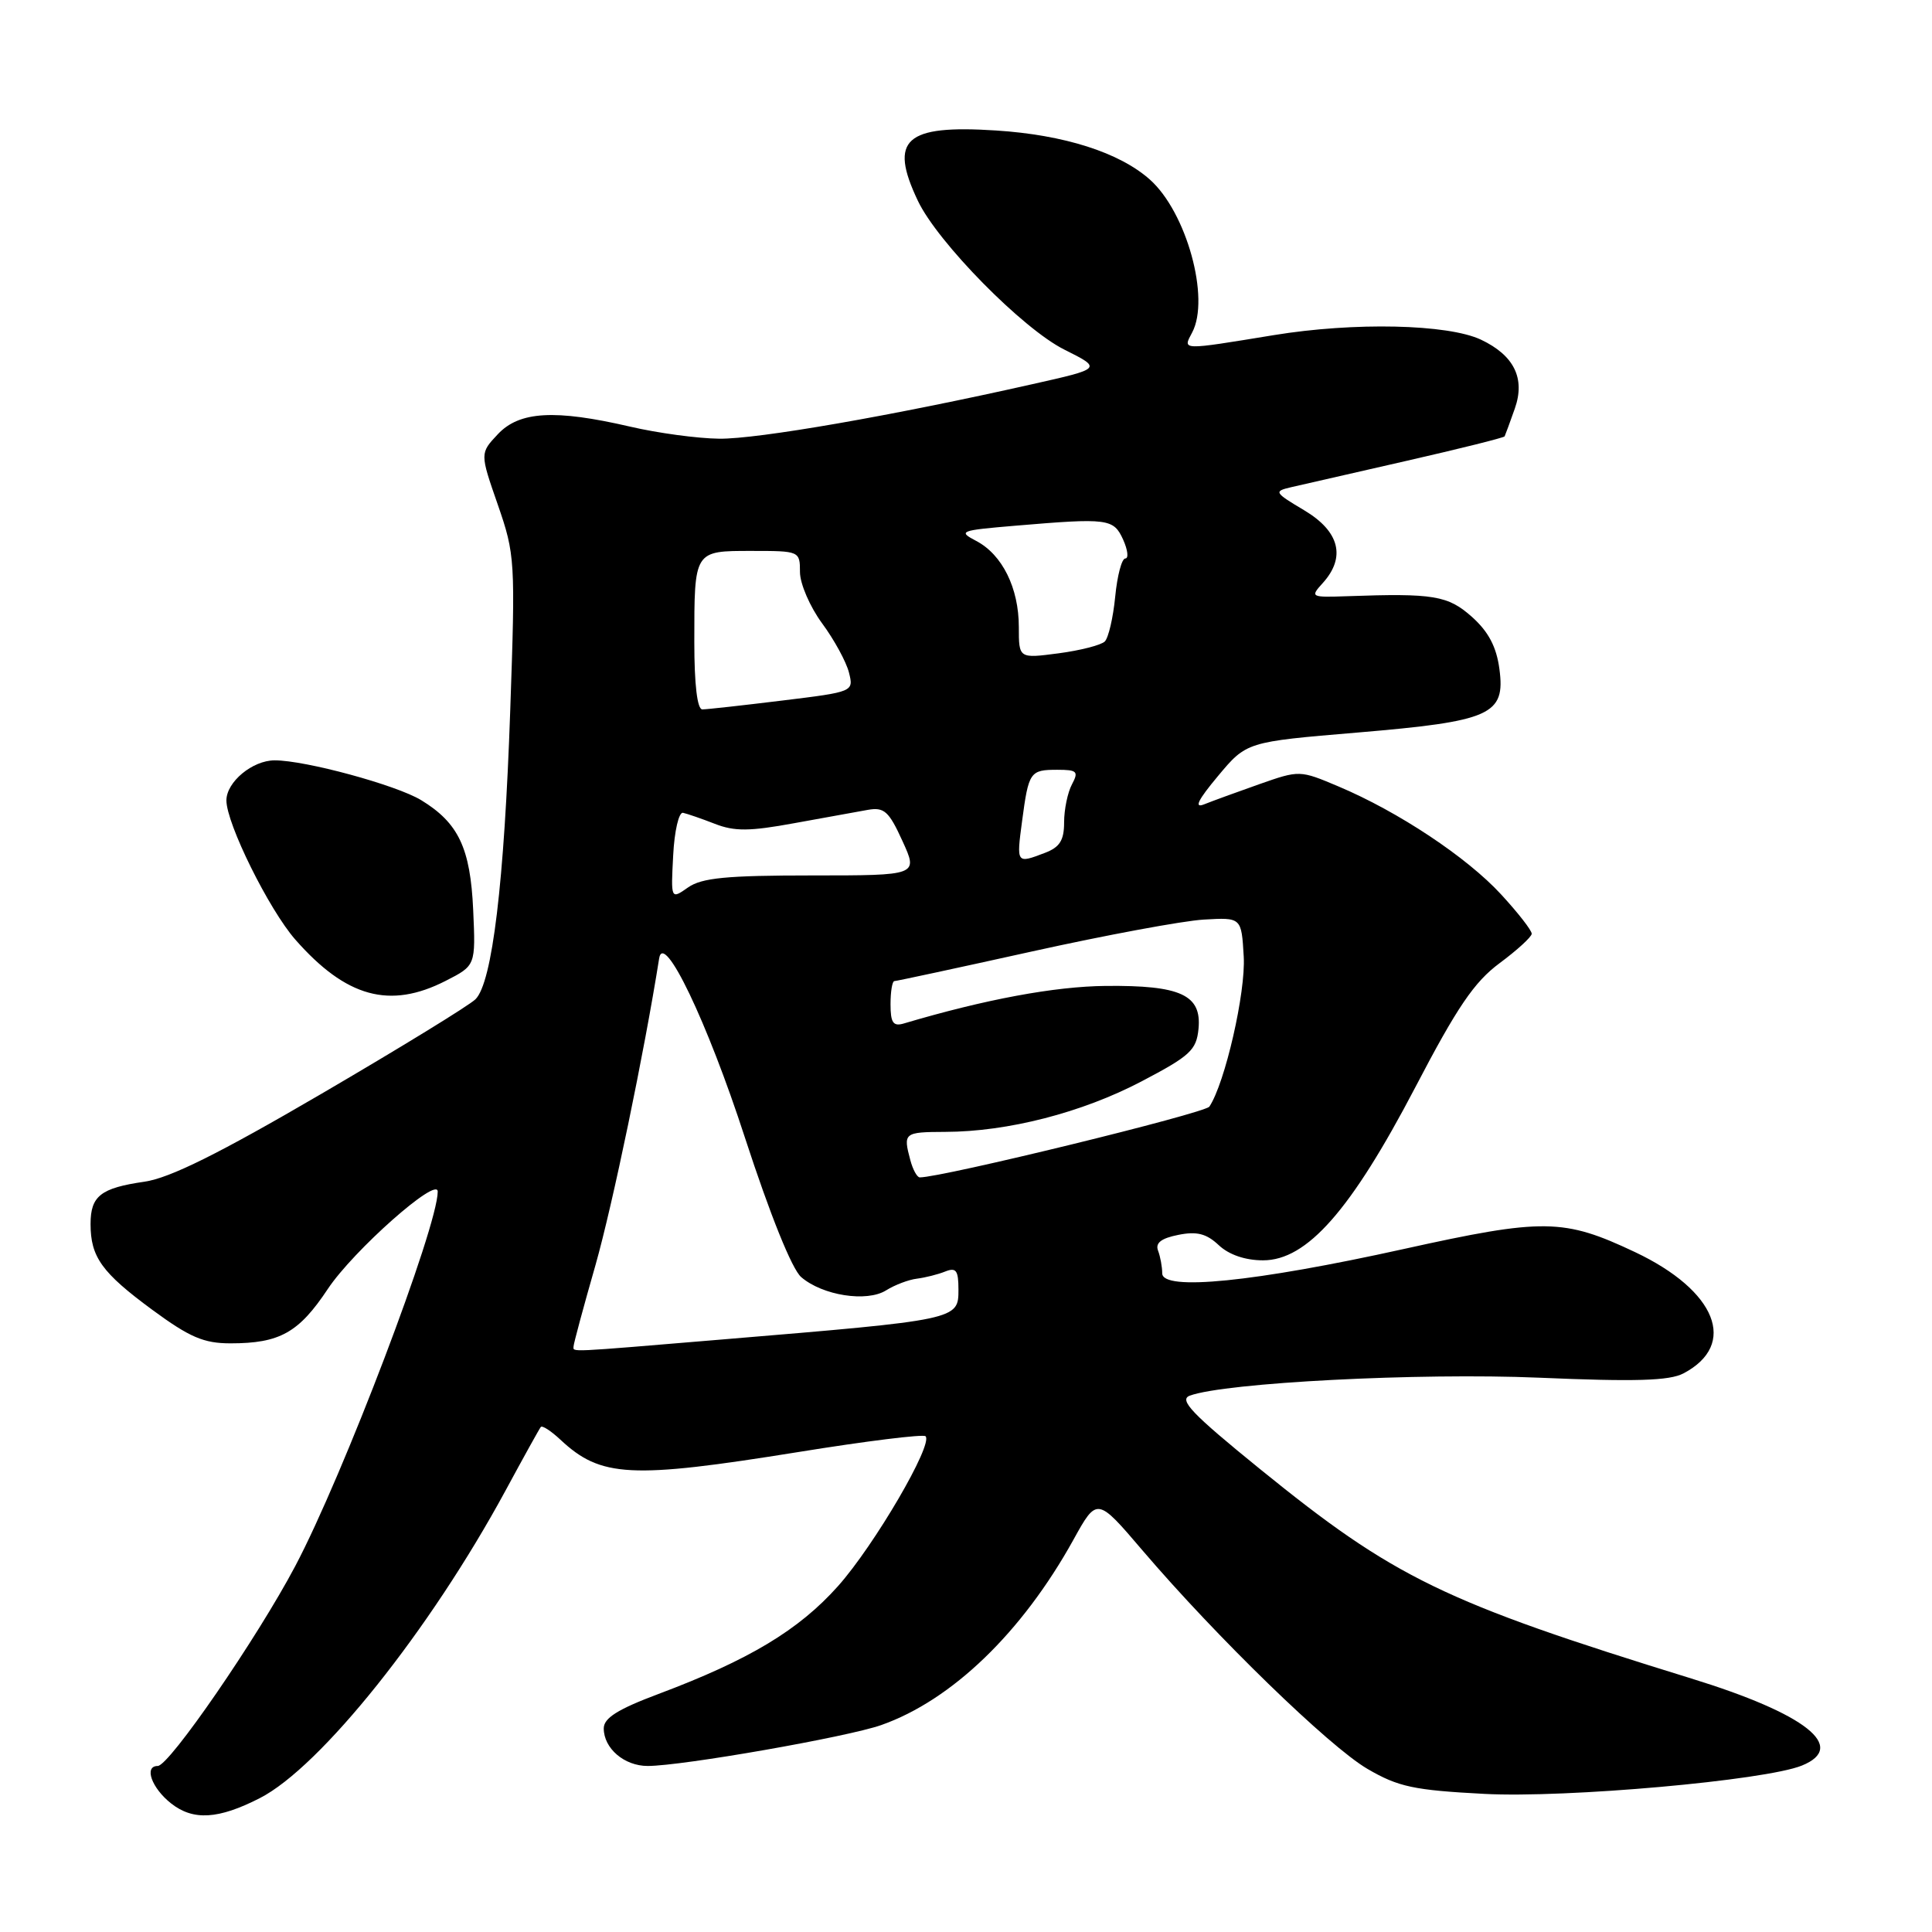 <?xml version="1.0" encoding="UTF-8" standalone="no"?>
<!DOCTYPE svg PUBLIC "-//W3C//DTD SVG 1.1//EN" "http://www.w3.org/Graphics/SVG/1.1/DTD/svg11.dtd" >
<svg xmlns="http://www.w3.org/2000/svg" xmlns:xlink="http://www.w3.org/1999/xlink" version="1.1" viewBox="0 0 256 256">
 <g >
 <path fill="currentColor"
d=" M 34.43 238.26 C 42.47 234.15 56.98 215.98 66.99 197.50 C 69.37 193.10 71.47 189.31 71.66 189.08 C 71.85 188.85 73.02 189.61 74.25 190.76 C 79.61 195.78 83.54 195.98 105.80 192.40 C 114.77 190.95 122.35 190.01 122.64 190.31 C 123.69 191.36 115.86 204.76 111.04 210.17 C 105.84 216.00 99.26 219.95 87.25 224.46 C 81.86 226.48 80.00 227.65 80.00 229.02 C 80.00 231.67 82.72 234.00 85.82 234.00 C 90.38 234.00 112.29 230.16 116.77 228.58 C 126.13 225.28 135.42 216.32 142.22 204.05 C 145.36 198.37 145.36 198.37 151.39 205.44 C 161.19 216.92 176.15 231.45 181.20 234.39 C 185.28 236.77 187.33 237.21 196.70 237.70 C 207.54 238.27 233.89 235.92 238.75 233.95 C 244.86 231.48 239.29 227.09 224.11 222.41 C 191.27 212.27 184.78 209.12 166.96 194.66 C 157.93 187.33 156.16 185.48 157.66 184.93 C 162.34 183.21 188.05 181.88 203.90 182.55 C 216.71 183.10 221.21 182.96 223.07 181.98 C 230.30 178.17 227.45 171.02 216.65 165.91 C 207.19 161.44 204.54 161.40 186.00 165.50 C 166.25 169.87 154.00 171.10 154.00 168.72 C 154.00 167.87 153.75 166.51 153.45 165.72 C 153.06 164.70 153.86 164.08 156.12 163.63 C 158.59 163.13 159.86 163.46 161.49 164.99 C 162.84 166.26 165.00 167.00 167.36 167.00 C 173.18 167.00 179.00 160.39 187.51 144.12 C 193.09 133.42 195.35 130.11 198.71 127.62 C 201.03 125.90 202.94 124.15 202.96 123.73 C 202.98 123.30 201.15 120.95 198.89 118.50 C 194.36 113.58 185.28 107.55 177.36 104.21 C 172.23 102.04 172.19 102.04 166.86 103.91 C 163.91 104.95 160.62 106.15 159.55 106.58 C 158.18 107.13 158.73 106.01 161.38 102.84 C 165.17 98.30 165.17 98.30 179.83 97.07 C 197.59 95.57 199.49 94.72 198.68 88.65 C 198.29 85.71 197.23 83.70 195.05 81.75 C 191.87 78.91 189.97 78.59 178.52 79.00 C 173.67 79.17 173.58 79.12 175.27 77.26 C 178.37 73.83 177.50 70.41 172.82 67.62 C 168.84 65.25 168.76 65.10 171.07 64.56 C 172.41 64.25 179.28 62.68 186.35 61.07 C 193.41 59.46 199.27 58.00 199.37 57.82 C 199.46 57.64 200.07 55.99 200.72 54.14 C 202.13 50.14 200.63 47.09 196.24 45.01 C 191.85 42.94 179.44 42.66 168.76 44.41 C 156.41 46.43 156.70 46.44 157.96 44.07 C 160.38 39.55 157.22 28.11 152.36 23.79 C 148.32 20.20 141.01 17.87 131.98 17.29 C 119.93 16.51 117.75 18.46 121.62 26.60 C 124.23 32.11 135.53 43.59 141.04 46.33 C 146.04 48.83 146.04 48.83 136.77 50.91 C 118.27 55.08 100.39 58.19 95.30 58.13 C 92.44 58.10 87.12 57.38 83.49 56.53 C 73.52 54.22 68.83 54.49 65.97 57.53 C 63.59 60.06 63.59 60.06 65.96 66.87 C 68.25 73.48 68.30 74.29 67.61 94.09 C 66.82 117.00 65.23 130.22 63.00 132.41 C 62.17 133.23 53.02 138.84 42.65 144.90 C 28.99 152.88 22.52 156.09 19.15 156.58 C 13.34 157.42 12.00 158.47 12.00 162.19 C 12.00 166.56 13.49 168.63 20.17 173.55 C 25.13 177.20 27.00 178.00 30.54 178.00 C 37.07 178.00 39.59 176.59 43.44 170.79 C 46.81 165.72 58.00 155.80 58.00 157.89 C 58.00 162.56 45.47 195.51 39.13 207.50 C 34.09 217.04 22.42 234.00 20.90 234.00 C 19.04 234.00 20.09 236.93 22.68 238.97 C 25.61 241.27 28.94 241.07 34.43 238.26 Z  M 59.05 129.97 C 63.03 127.94 63.03 127.94 62.70 120.58 C 62.33 112.36 60.75 109.04 55.80 106.02 C 52.50 104.02 40.48 100.75 36.40 100.75 C 33.45 100.75 30.00 103.62 30.00 106.06 C 30.00 109.13 35.64 120.52 39.13 124.50 C 45.86 132.16 51.65 133.75 59.05 129.97 Z  M 76.00 178.40 C 76.00 178.07 77.30 173.23 78.90 167.65 C 81.17 159.67 85.36 139.50 87.34 127.00 C 87.92 123.29 93.71 135.36 98.71 150.75 C 102.05 160.99 104.94 168.17 106.16 169.22 C 108.98 171.66 114.85 172.58 117.41 170.98 C 118.56 170.26 120.40 169.56 121.50 169.43 C 122.60 169.29 124.29 168.87 125.25 168.48 C 126.69 167.91 127.00 168.33 127.00 170.87 C 127.00 174.88 127.01 174.88 95.54 177.50 C 74.80 179.23 76.00 179.18 76.00 178.40 Z  M 120.63 153.75 C 119.65 150.10 119.77 150.00 125.25 149.98 C 133.54 149.96 143.36 147.43 151.24 143.30 C 157.71 139.91 158.53 139.15 158.81 136.32 C 159.24 131.83 156.46 130.54 146.50 130.64 C 139.74 130.71 130.57 132.41 119.75 135.62 C 118.35 136.03 118.00 135.52 118.00 133.07 C 118.00 131.38 118.23 130.00 118.51 130.00 C 118.78 130.00 127.00 128.23 136.76 126.07 C 146.52 123.91 156.75 122.01 159.50 121.85 C 164.50 121.56 164.50 121.56 164.80 126.75 C 165.08 131.48 162.32 143.52 160.25 146.63 C 159.67 147.51 124.74 156.04 121.87 156.01 C 121.52 156.00 120.96 154.99 120.63 153.75 Z  M 89.20 113.34 C 89.36 110.13 89.95 107.59 90.50 107.70 C 91.05 107.82 92.95 108.47 94.72 109.16 C 97.32 110.18 99.34 110.16 105.22 109.08 C 109.22 108.35 113.62 107.55 115.00 107.31 C 117.16 106.93 117.79 107.50 119.58 111.44 C 121.67 116.00 121.67 116.00 107.56 116.00 C 96.26 116.00 92.99 116.32 91.17 117.59 C 88.89 119.19 88.89 119.19 89.20 113.34 Z  M 135.43 108.81 C 136.30 102.27 136.48 102.00 140.09 102.00 C 142.73 102.00 142.95 102.22 142.04 103.93 C 141.47 105.00 141.00 107.26 141.00 108.96 C 141.00 111.36 140.42 112.27 138.43 113.02 C 134.68 114.45 134.68 114.45 135.43 108.81 Z  M 92.00 85.08 C 92.00 72.90 91.94 73.00 99.61 73.00 C 105.94 73.00 106.00 73.02 106.00 75.80 C 106.00 77.34 107.32 80.40 108.93 82.59 C 110.54 84.77 112.14 87.71 112.49 89.11 C 113.13 91.66 113.11 91.67 103.62 92.83 C 98.40 93.47 93.64 94.00 93.06 94.00 C 92.39 94.00 92.00 90.69 92.00 85.08 Z  M 135.00 83.08 C 135.00 77.92 132.81 73.49 129.36 71.68 C 126.90 70.39 127.18 70.28 134.53 69.66 C 146.84 68.62 147.55 68.71 148.82 71.50 C 149.44 72.88 149.57 74.00 149.11 74.00 C 148.64 74.00 148.04 76.28 147.77 79.06 C 147.50 81.84 146.88 84.51 146.39 85.00 C 145.90 85.48 143.14 86.19 140.25 86.57 C 135.00 87.26 135.00 87.26 135.00 83.08 Z "/>
</g>
</svg>